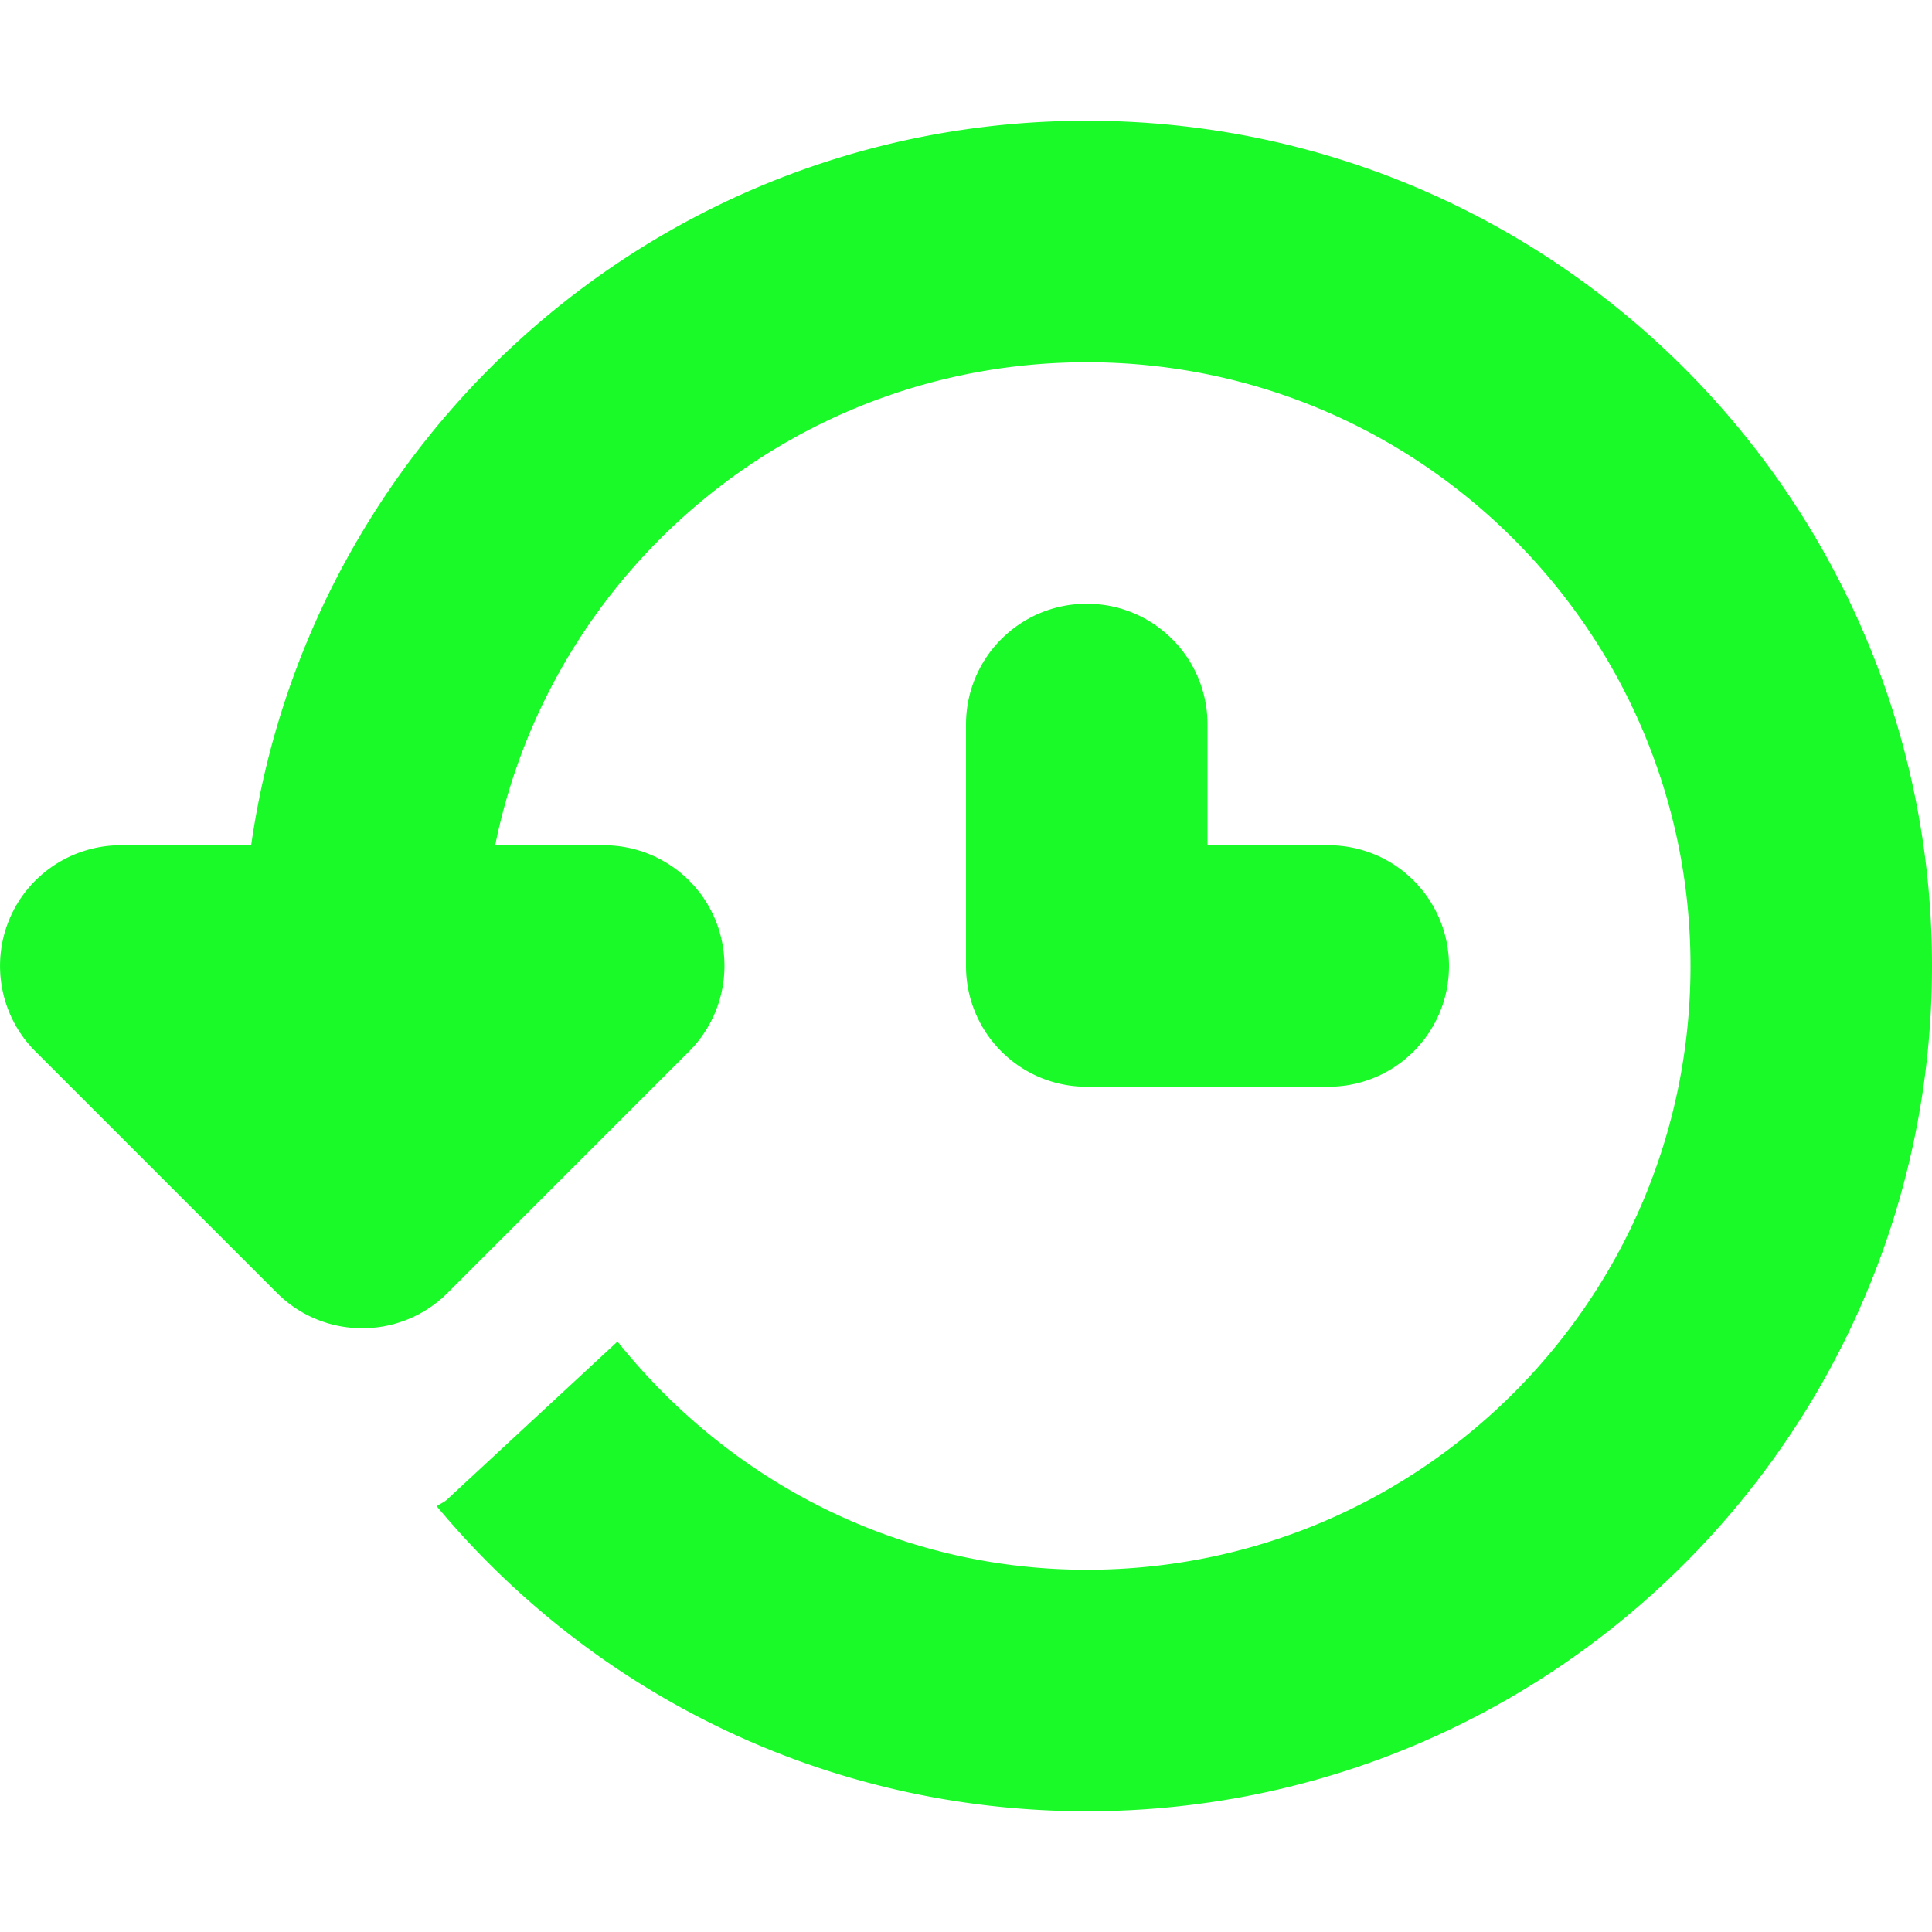 <?xml version="1.0" standalone="no"?><!DOCTYPE svg PUBLIC "-//W3C//DTD SVG 1.1//EN" "http://www.w3.org/Graphics/SVG/1.1/DTD/svg11.dtd"><svg class="icon" width="200px" height="200.00px" viewBox="0 0 1024 1024" version="1.1" xmlns="http://www.w3.org/2000/svg"><path fill="#1afa29" d="M640 384v64h64c35.392 0 64 28.608 64 64s-28.608 64-64 64h-128c-35.392 0-64-28.608-64-64v-128c0-35.392 28.608-64 64-64s64 28.608 64 64z m-64 576c-138.496 0-262.336-62.912-344.512-161.664 1.856-1.408 4.032-2.112 5.76-3.84l90.048-83.456C385.856 784.256 474.944 832 576 832c176.768 0 320-143.232 320-320 0-176.704-143.232-320-320-320-154.816 0-283.904 109.952-313.536 256H320c25.856 0 49.28 15.616 59.136 39.488a64.171 64.171 0 0 1-13.888 69.76l-128 128C224.768 697.728 208.384 704 192 704s-32.768-6.272-45.248-18.752l-128-128c-18.304-18.24-23.744-45.888-13.888-69.76S38.144 448 64 448h69.12C164.16 230.976 350.336 64 576 64c247.424 0 448 200.576 448 448s-200.576 448-448 448z"  /></svg>